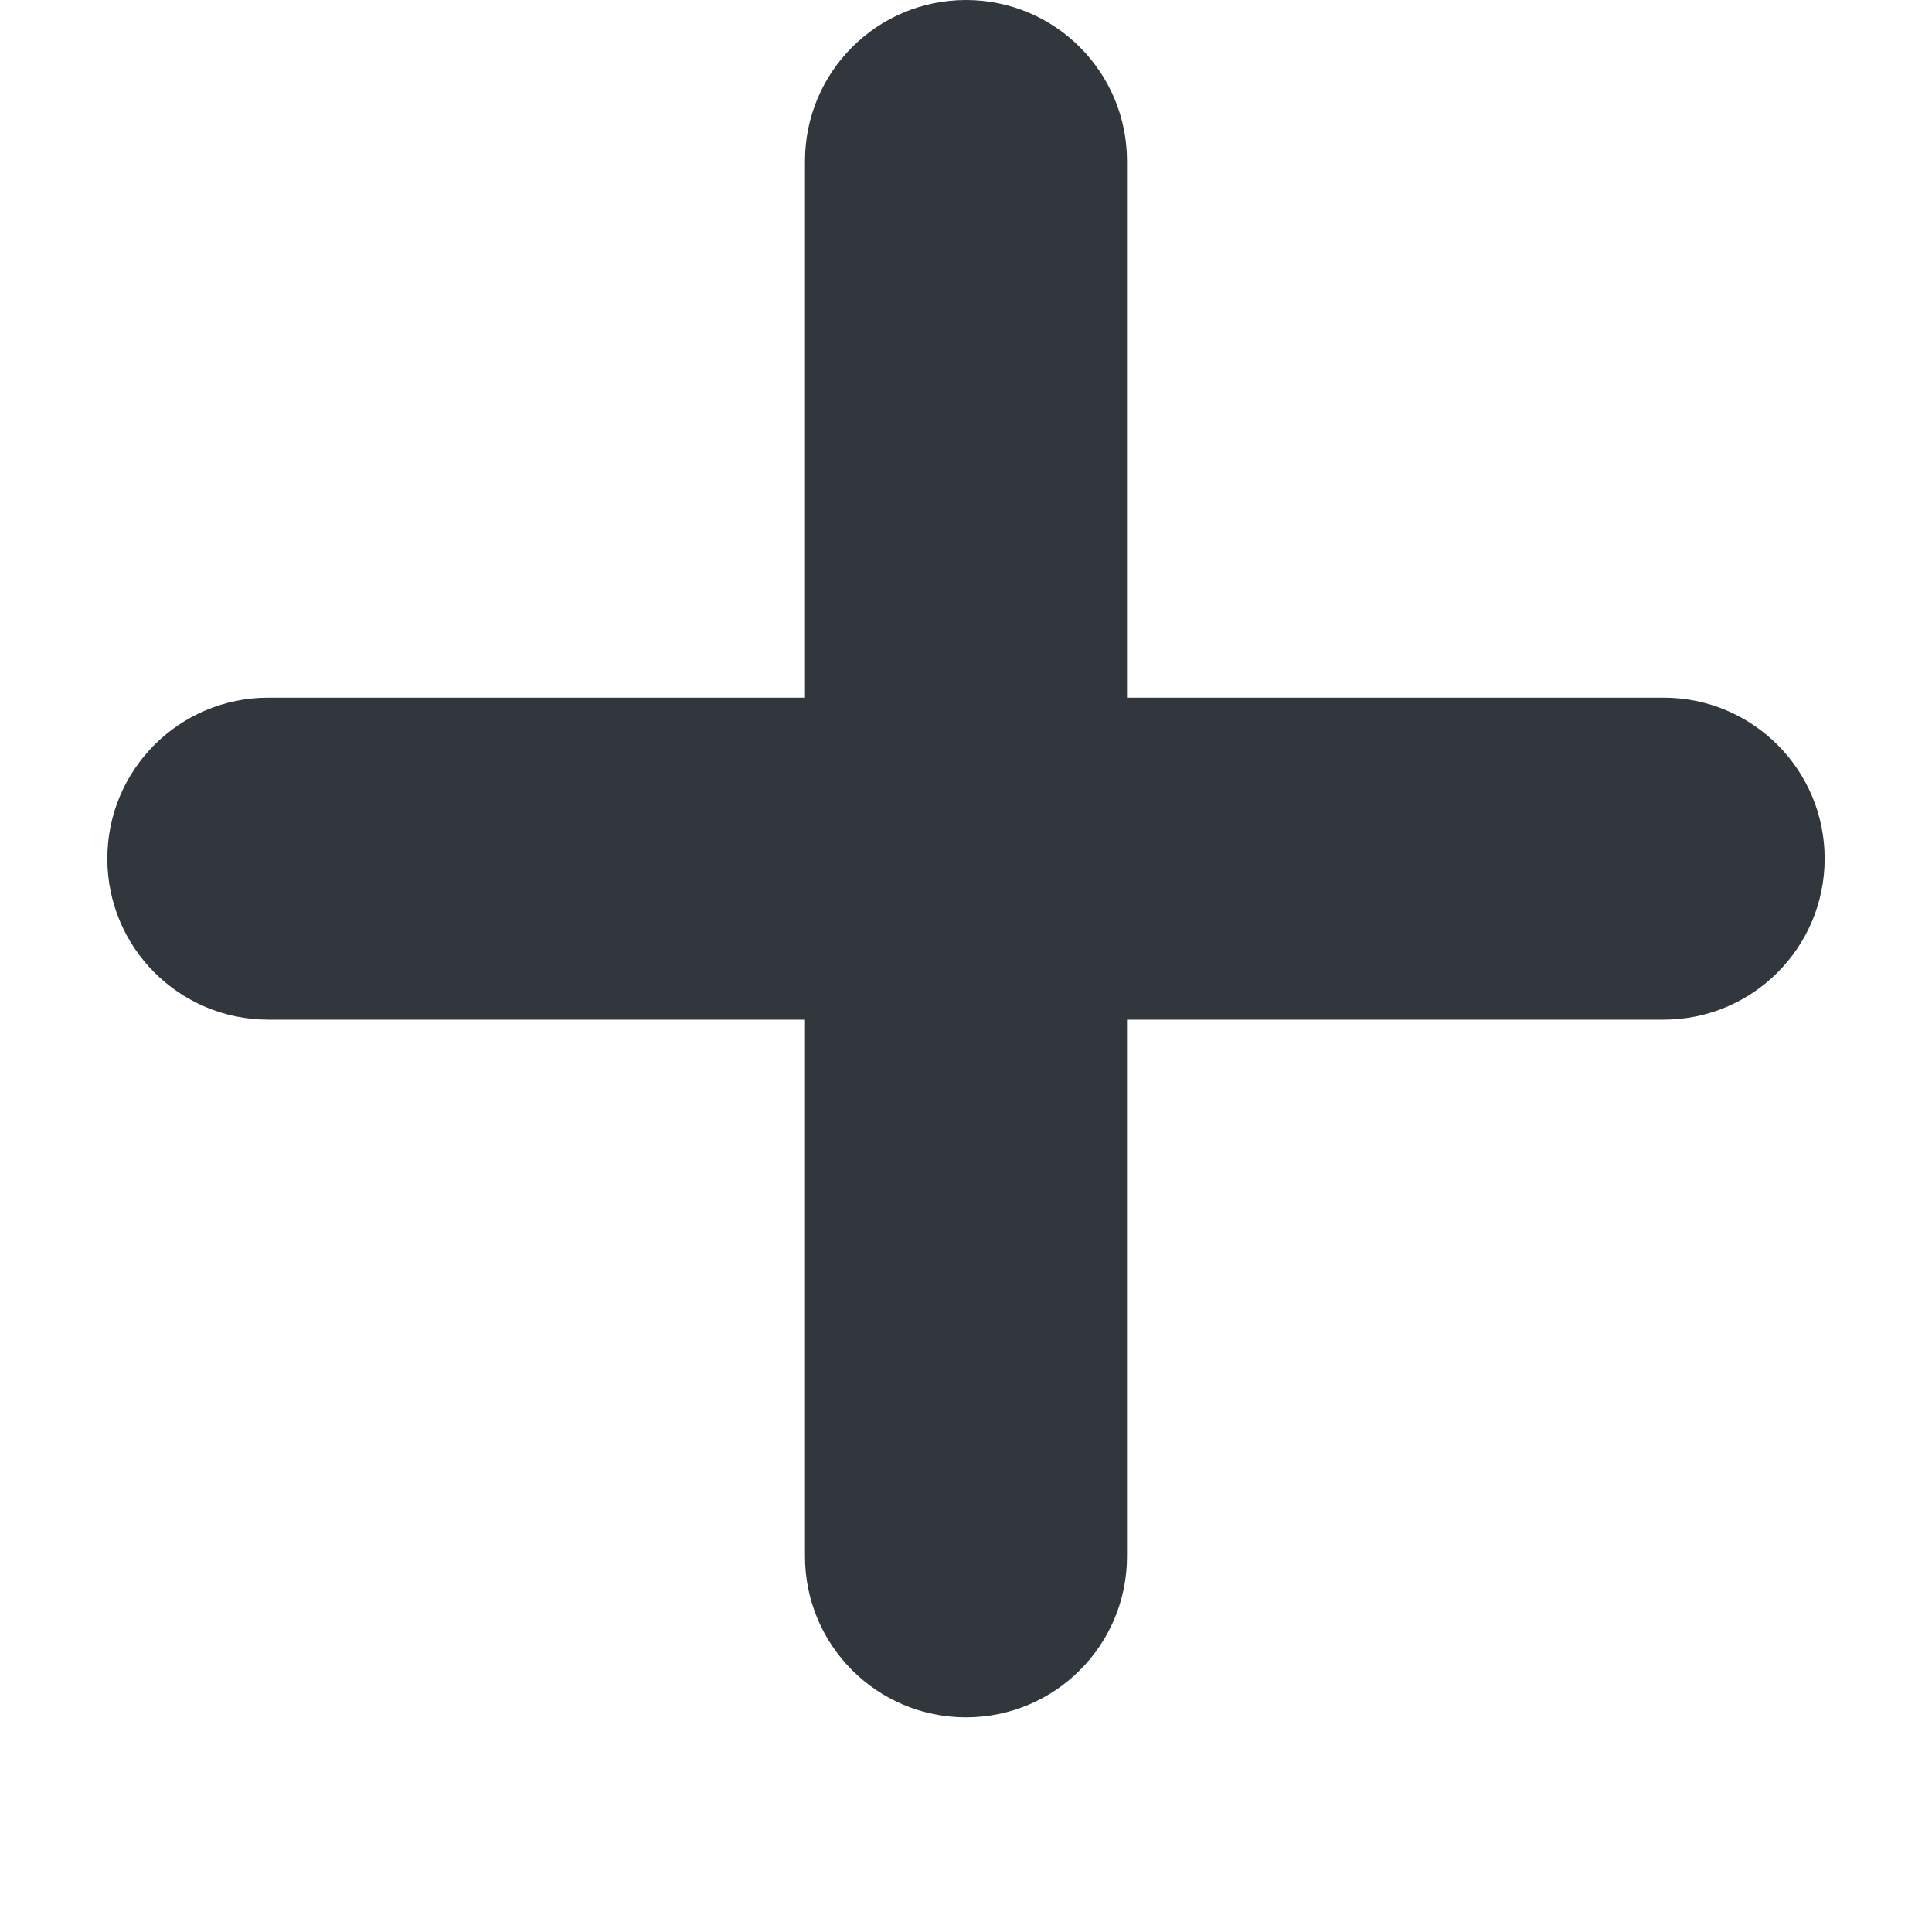 <svg width="18" height="18" viewBox="0 0 18 18" fill="none" xmlns="http://www.w3.org/2000/svg">
<path d="M15.5 6.5H10.5V1.5C10.5 0.671 9.829 0 9 0C8.171 0 7.5 0.671 7.5 1.5V6.5H2.5C1.671 6.5 1 7.171 1 8C1 8.829 1.671 9.5 2.5 9.5H7.5V14.5C7.5 15.329 8.171 16 9 16C9.829 16 10.5 15.329 10.5 14.5V9.5H15.5C16.328 9.5 17 8.829 17 8C17 7.171 16.328 6.5 15.5 6.5Z" fill="#31373D"/>
</svg>
